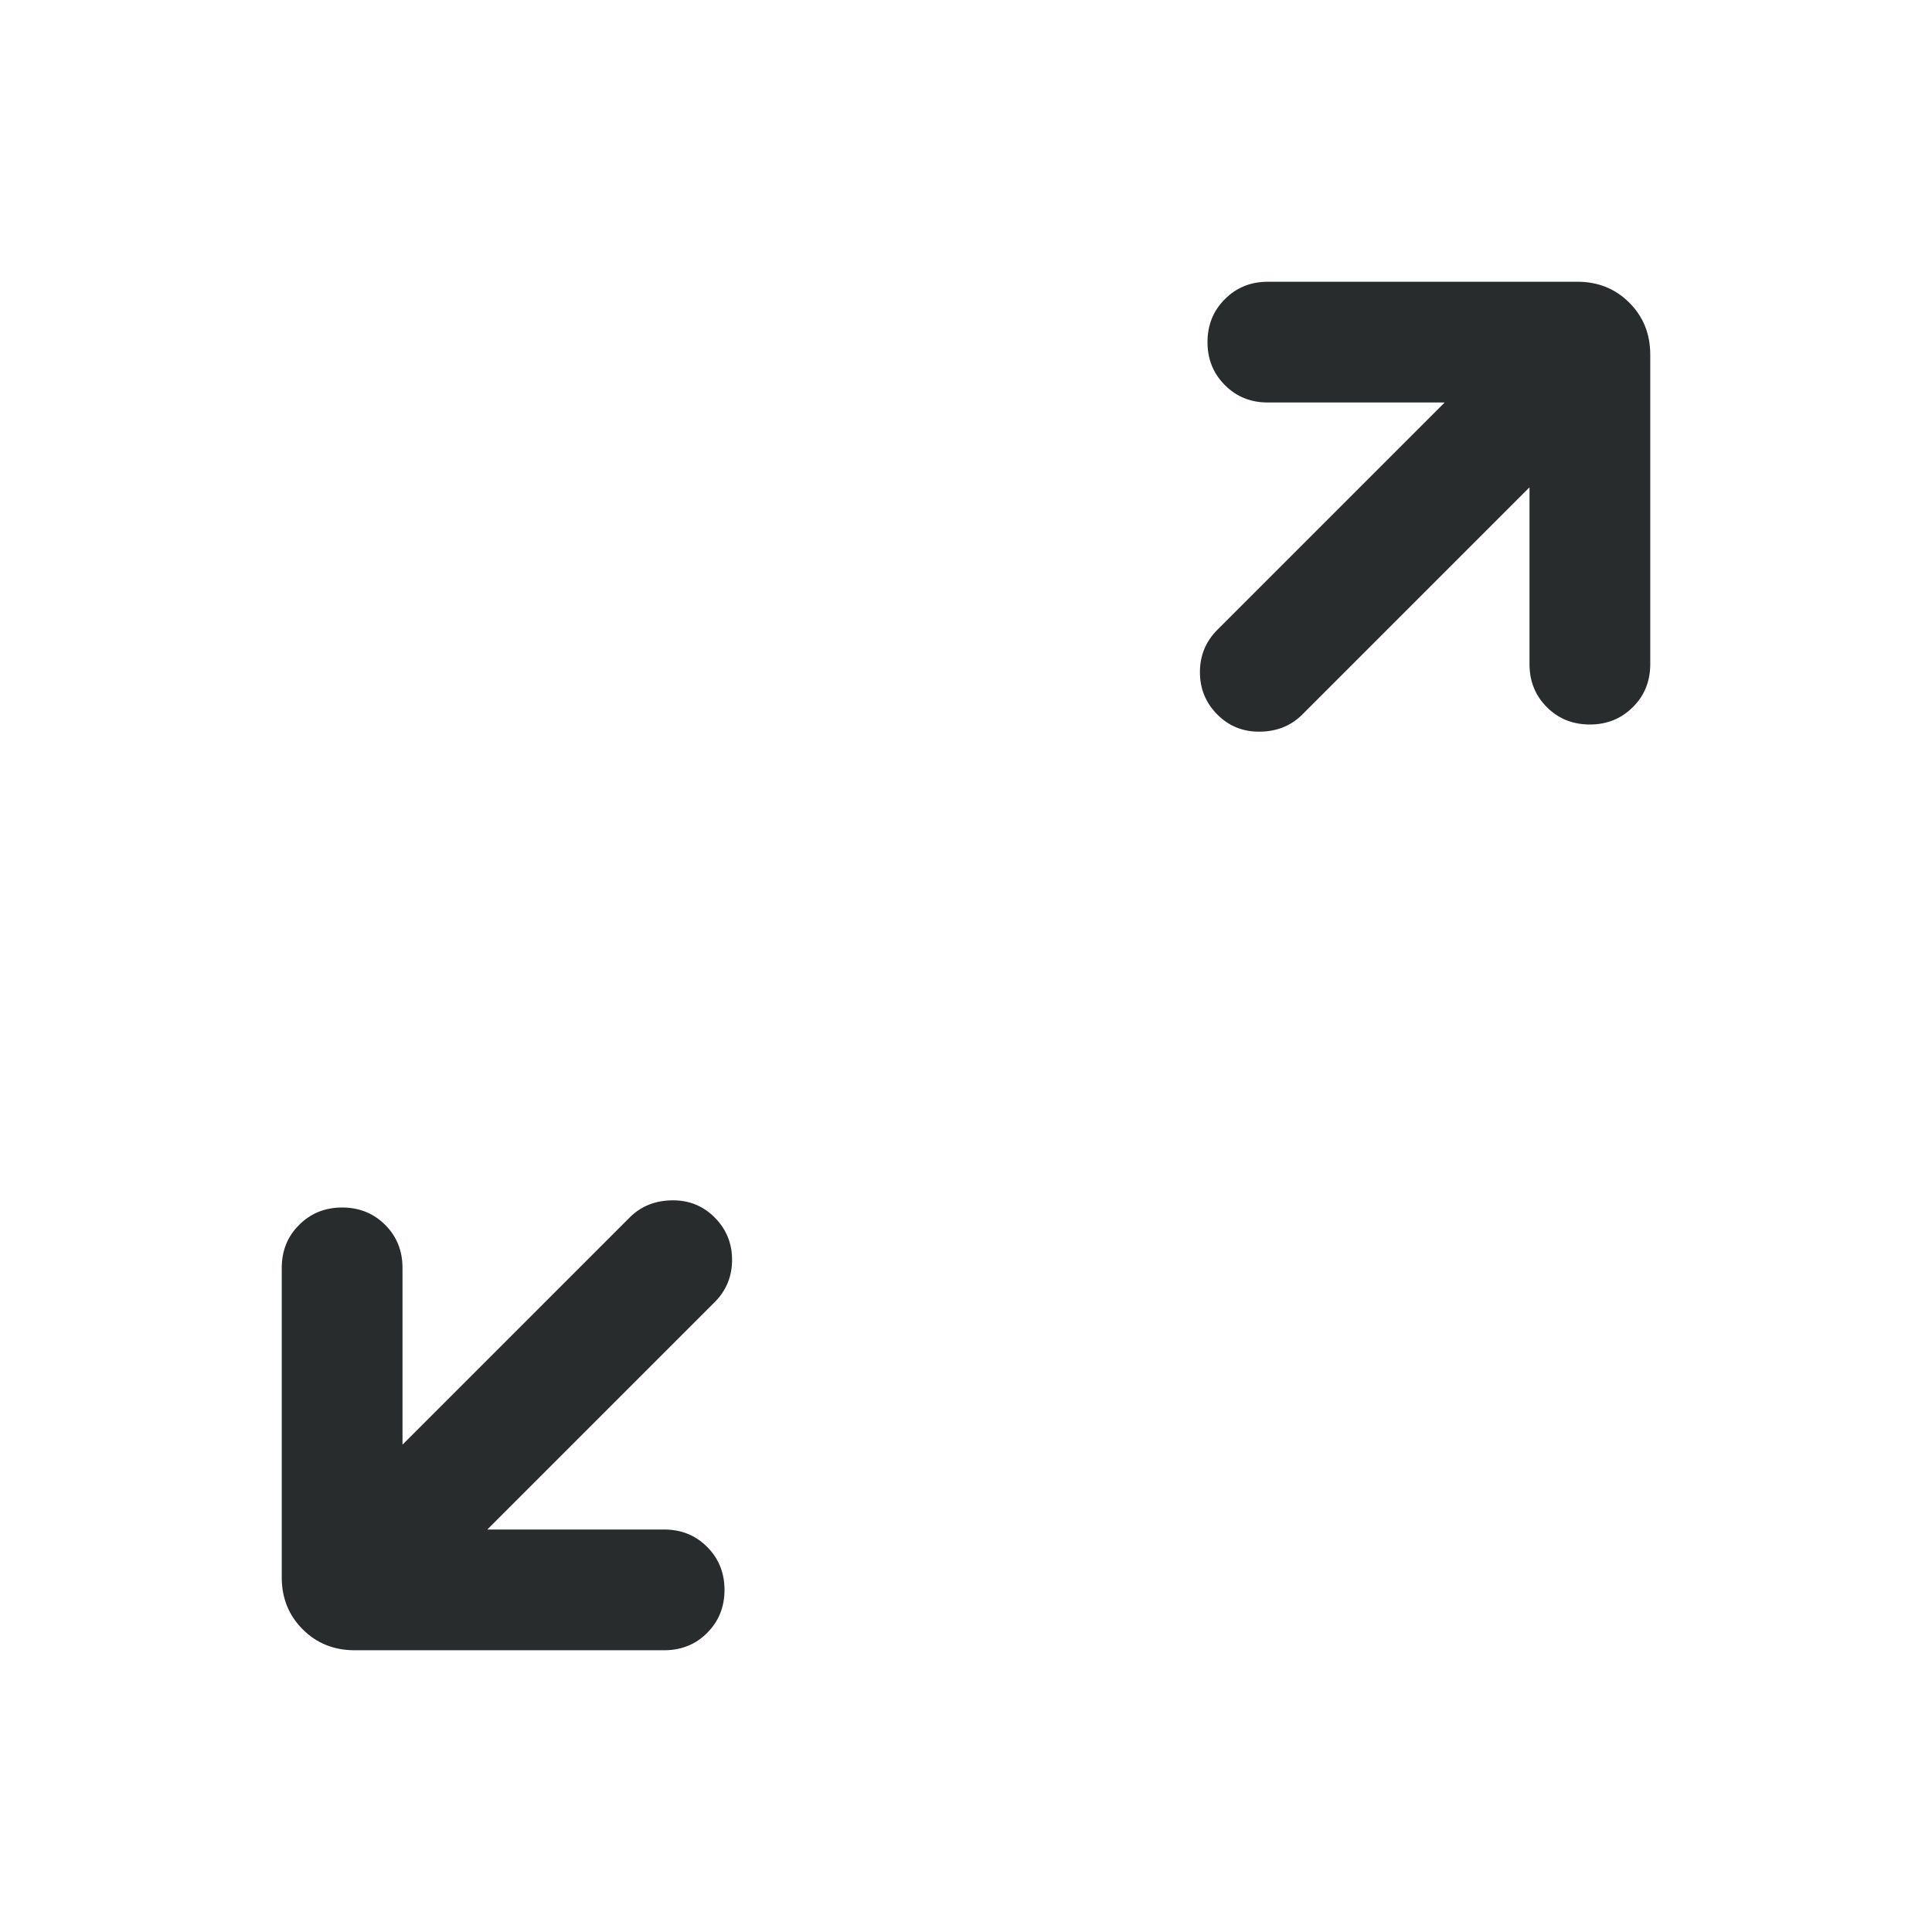 <svg width="24" height="24" viewBox="0 0 24 24" fill="none" xmlns="http://www.w3.org/2000/svg">
<mask id="mask0_3403_14569" style="mask-type:alpha" maskUnits="userSpaceOnUse" x="0" y="0" width="24" height="24">
<rect width="24" height="24" fill="#D9D9D9"/>
</mask>
<g mask="url(#mask0_3403_14569)">
<path d="M6.054 19H8.25C8.463 19 8.641 19.072 8.784 19.216C8.928 19.36 9 19.538 9 19.75C9 19.963 8.928 20.141 8.784 20.285C8.641 20.428 8.463 20.5 8.25 20.5H4.404C4.148 20.5 3.933 20.413 3.76 20.24C3.587 20.067 3.5 19.852 3.5 19.596V15.75C3.5 15.537 3.572 15.359 3.716 15.216C3.86 15.072 4.038 15 4.25 15C4.463 15 4.641 15.072 4.785 15.216C4.928 15.359 5 15.537 5 15.75V17.946L7.823 15.123C7.962 14.985 8.136 14.914 8.345 14.911C8.555 14.907 8.732 14.978 8.877 15.123C9.022 15.268 9.094 15.444 9.094 15.65C9.094 15.856 9.022 16.032 8.877 16.177L6.054 19ZM19 6.054L16.177 8.877C16.038 9.015 15.864 9.086 15.655 9.089C15.445 9.093 15.268 9.022 15.123 8.877C14.978 8.732 14.906 8.556 14.906 8.35C14.906 8.144 14.978 7.968 15.123 7.823L17.946 5H15.75C15.537 5 15.359 4.928 15.216 4.784C15.072 4.64 15 4.462 15 4.25C15 4.037 15.072 3.859 15.216 3.716C15.359 3.572 15.537 3.5 15.75 3.5H19.596C19.852 3.5 20.067 3.587 20.24 3.76C20.413 3.933 20.5 4.148 20.5 4.404V8.25C20.5 8.463 20.428 8.641 20.284 8.784C20.14 8.928 19.962 9 19.75 9C19.537 9 19.359 8.928 19.215 8.784C19.072 8.641 19 8.463 19 8.25V6.054Z" fill="#292C2D"/>
</g>
</svg>
